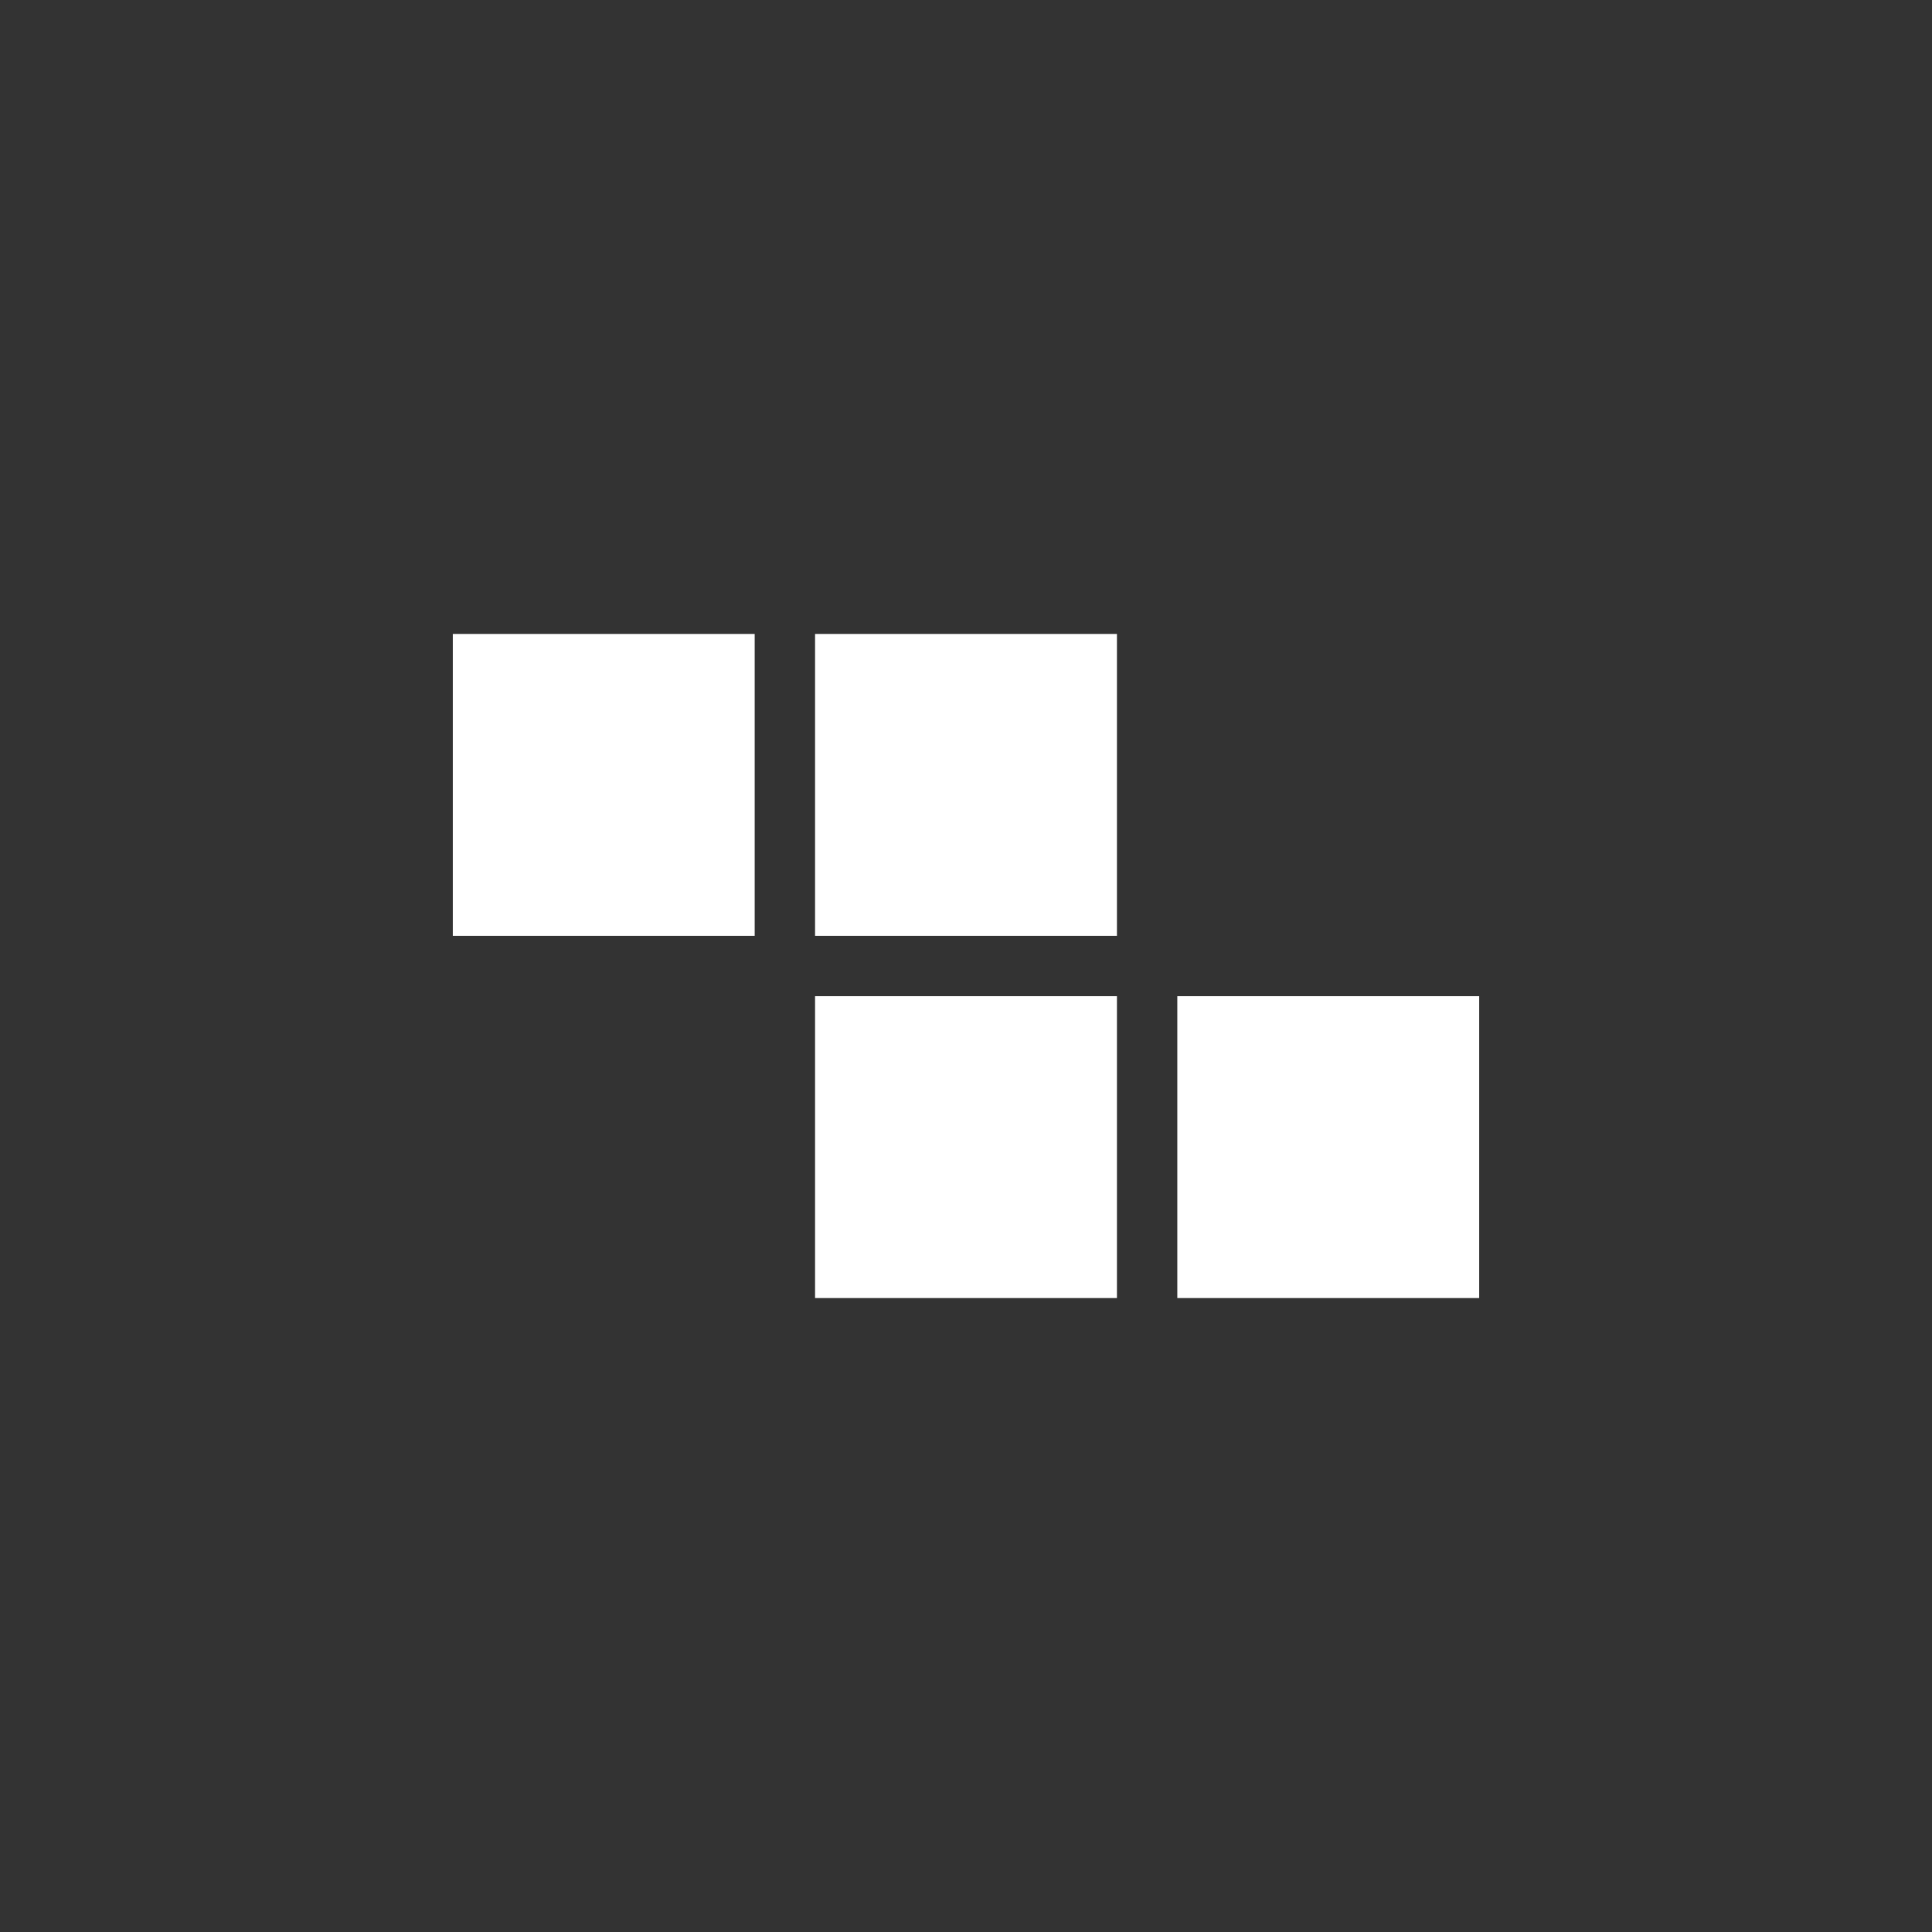 <svg version="1.2" xmlns="http://www.w3.org/2000/svg" viewBox="0 0 64 64" width="64" height="64"><rect x="0" y="0" width="64" height="64" fill="#333333" stroke="none"/><style>.a{fill:#fff}</style><path class="a" d="m37 21v10h-10v-10z"/><path class="a" d="m37 33v10h-10v-10z"/><path class="a" d="m49 33v10h-10v-10z"/><path class="a" d="m25 21v10h-10v-10z"/></svg>